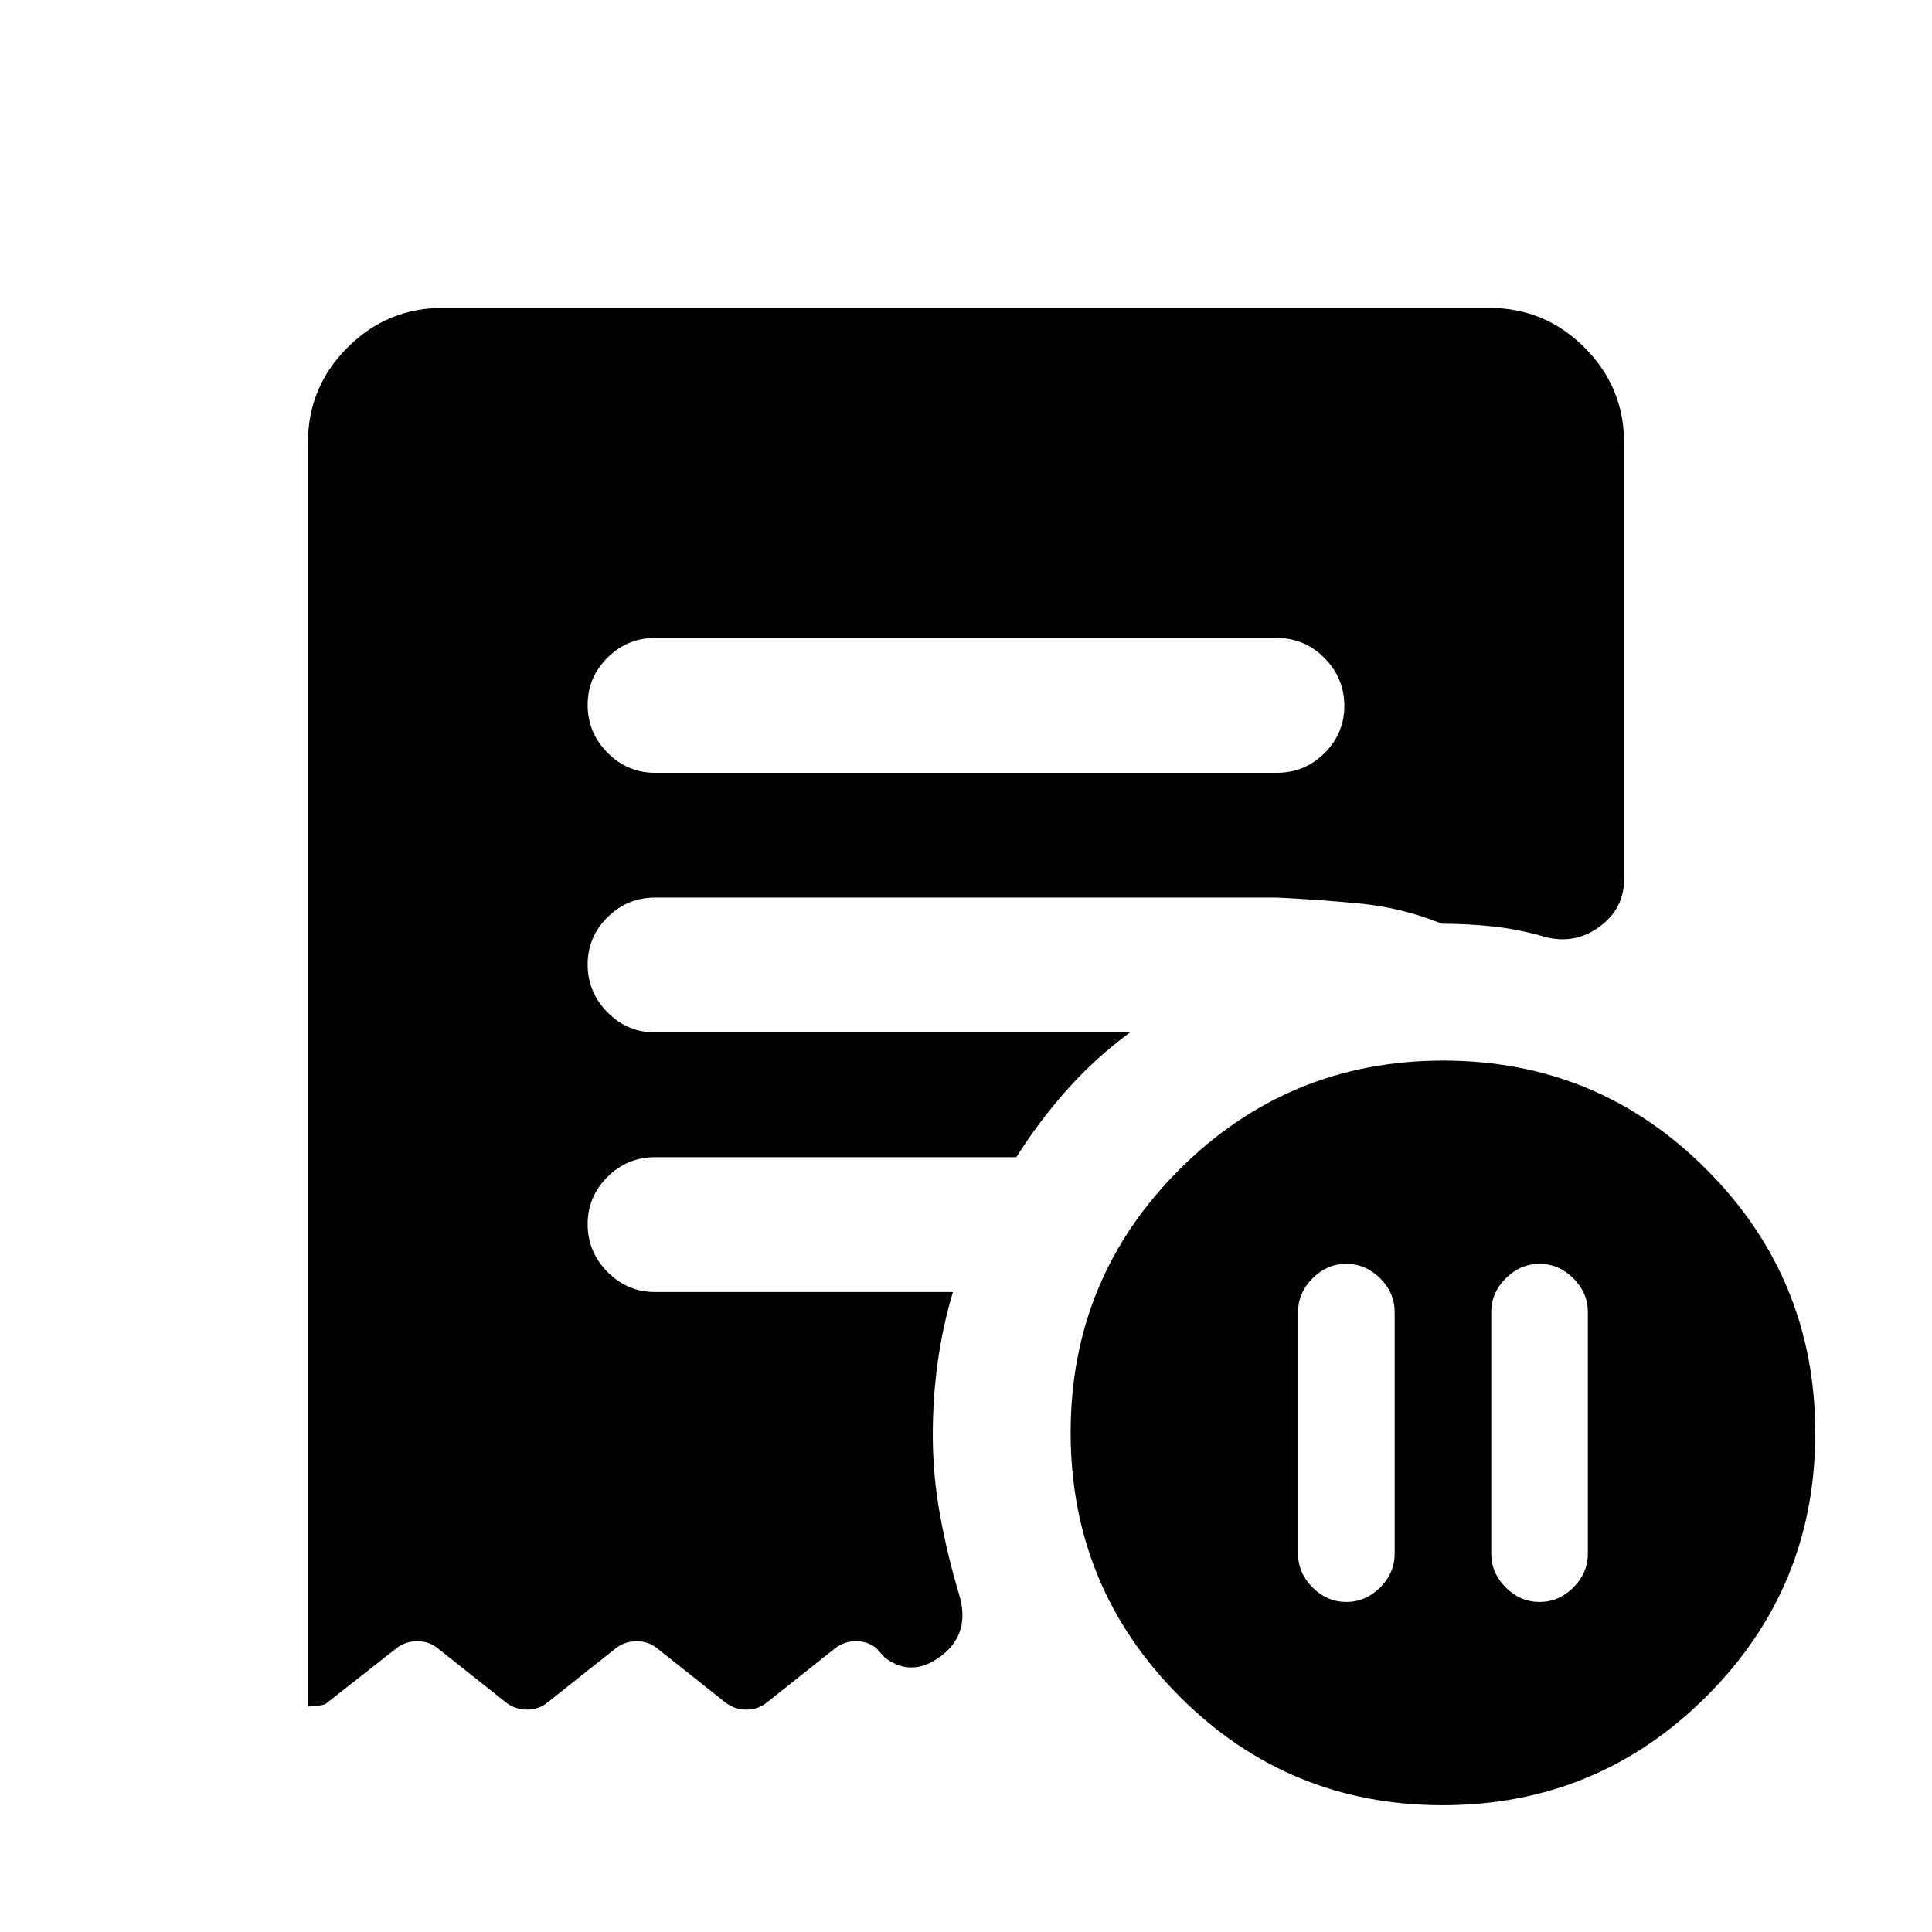 <svg xmlns="http://www.w3.org/2000/svg" height="20" viewBox="0 -960 960 960" width="20"><path d="M693-308q0-9.6-7.2-16.8-7.2-7.2-16.8-7.2-9.6 0-16.8 7.2-7.2 7.2-7.2 16.8v120q0 9.6 7.2 16.8 7.2 7.2 16.8 7.2 9.6 0 16.8-7.2 7.2-7.2 7.2-16.8v-120Zm48 0v120q0 9.6 7.2 16.8 7.2 7.2 16.8 7.2 9.6 0 16.8-7.2 7.2-7.2 7.2-16.8v-120q0-9.6-7.2-16.8-7.2-7.2-16.8-7.2-9.6 0-16.8 7.2-7.2 7.2-7.2 16.8ZM634.5-576q13.8 0 23.65-9.79 9.85-9.79 9.85-23.5T658.15-633q-9.85-10-23.65-10h-309q-13.8 0-23.65 9.79-9.85 9.79-9.85 23.5t9.85 23.71q9.85 10 23.65 10h309Zm82.34 513Q640-63 586-117.16t-54-131Q532-325 586.16-379t131-54Q794-433 848-378.84t54 131Q902-171 847.84-117t-131 54ZM153-112v-628q0-27.64 19.68-47.32T220-807h520q27.64 0 47.32 19.68T807-740v217q0 14.54-12.25 23.52t-27.25 4.98q-12.63-3.73-25.42-5.12Q729.29-501 716.5-501q-20-8-40.5-10t-41.5-3h-309q-13.8 0-23.65 9.79-9.85 9.79-9.85 23.5t9.85 23.71q9.85 10 23.65 10h236q-17.39 12.82-31.45 28.66Q516-402.5 505-385H325.5q-13.8 0-23.65 9.79-9.85 9.79-9.85 23.5t9.85 23.71q9.85 10 23.65 10h148q-5 16.75-7.5 34.51-2.5 17.76-2.5 36.49 0 20.11 3.61 39.91 3.61 19.79 9.39 39.09 6 19.5-8.75 30.75t-28.25.75l-4-4.5q-4.36-3.5-10.18-3.5-5.82 0-10.32 3.5l-34 27q-4.36 3.5-10.18 3.5-5.82 0-10.32-3.5l-34-27q-4.36-3.5-10.18-3.5-5.82 0-10.32 3.5l-34 27q-4.36 3.5-10.18 3.5-5.82 0-10.32-3.5l-34-27q-4.36-3.5-10.18-3.5-5.82 0-10.32 3.5l-35 27.5q-1 1-9 1.5Z"/></svg>